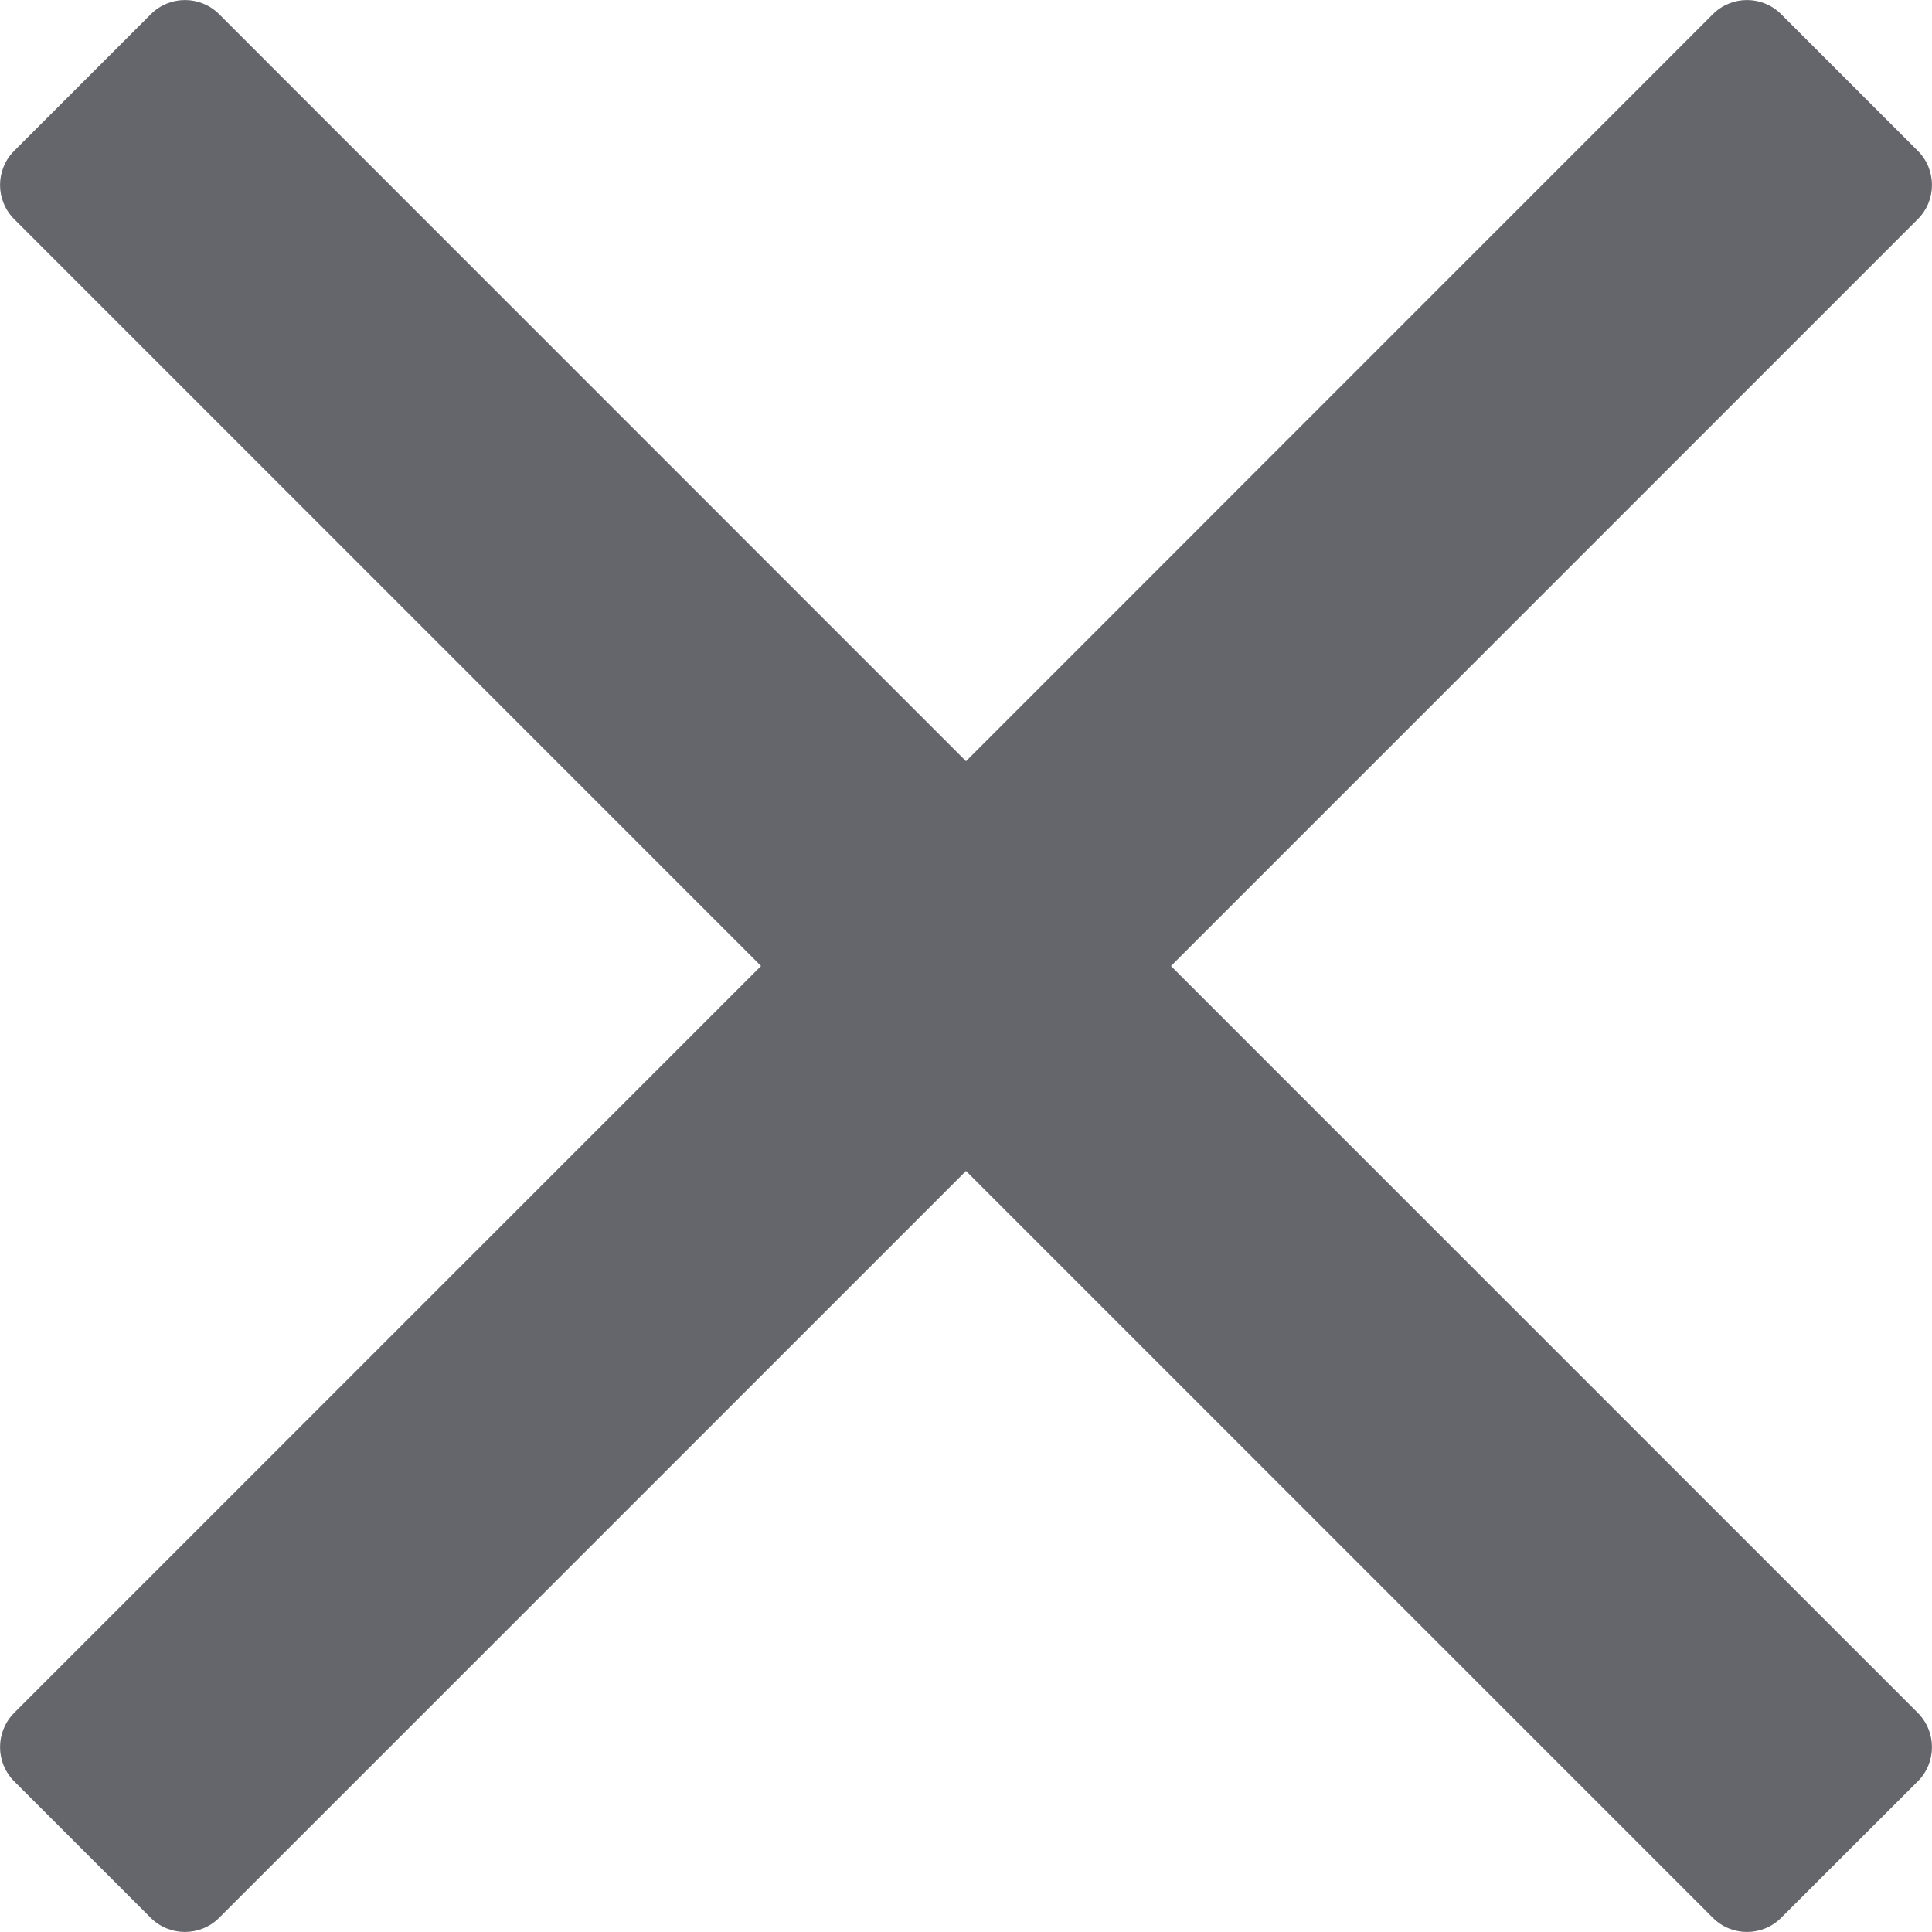 <svg width="12" height="12" viewBox="0 0 12 12" fill="none" xmlns="http://www.w3.org/2000/svg">
<path d="M7.273 6L11.119 2.154L11.912 1.361C12.029 1.244 12.029 1.054 11.912 0.937L11.063 0.088C10.946 -0.029 10.756 -0.029 10.639 0.088L6 4.728L1.361 0.088C1.244 -0.029 1.054 -0.029 0.937 0.088L0.088 0.937C-0.029 1.054 -0.029 1.244 0.088 1.361L4.727 6L0.088 10.639C-0.029 10.757 -0.029 10.947 0.088 11.064L0.936 11.912C1.053 12.029 1.244 12.029 1.361 11.912L6 7.273L9.846 11.119L10.639 11.912C10.756 12.029 10.946 12.029 11.063 11.912L11.912 11.064C12.029 10.947 12.029 10.757 11.912 10.639L7.273 6Z" fill="#65656C"/>
</svg>
